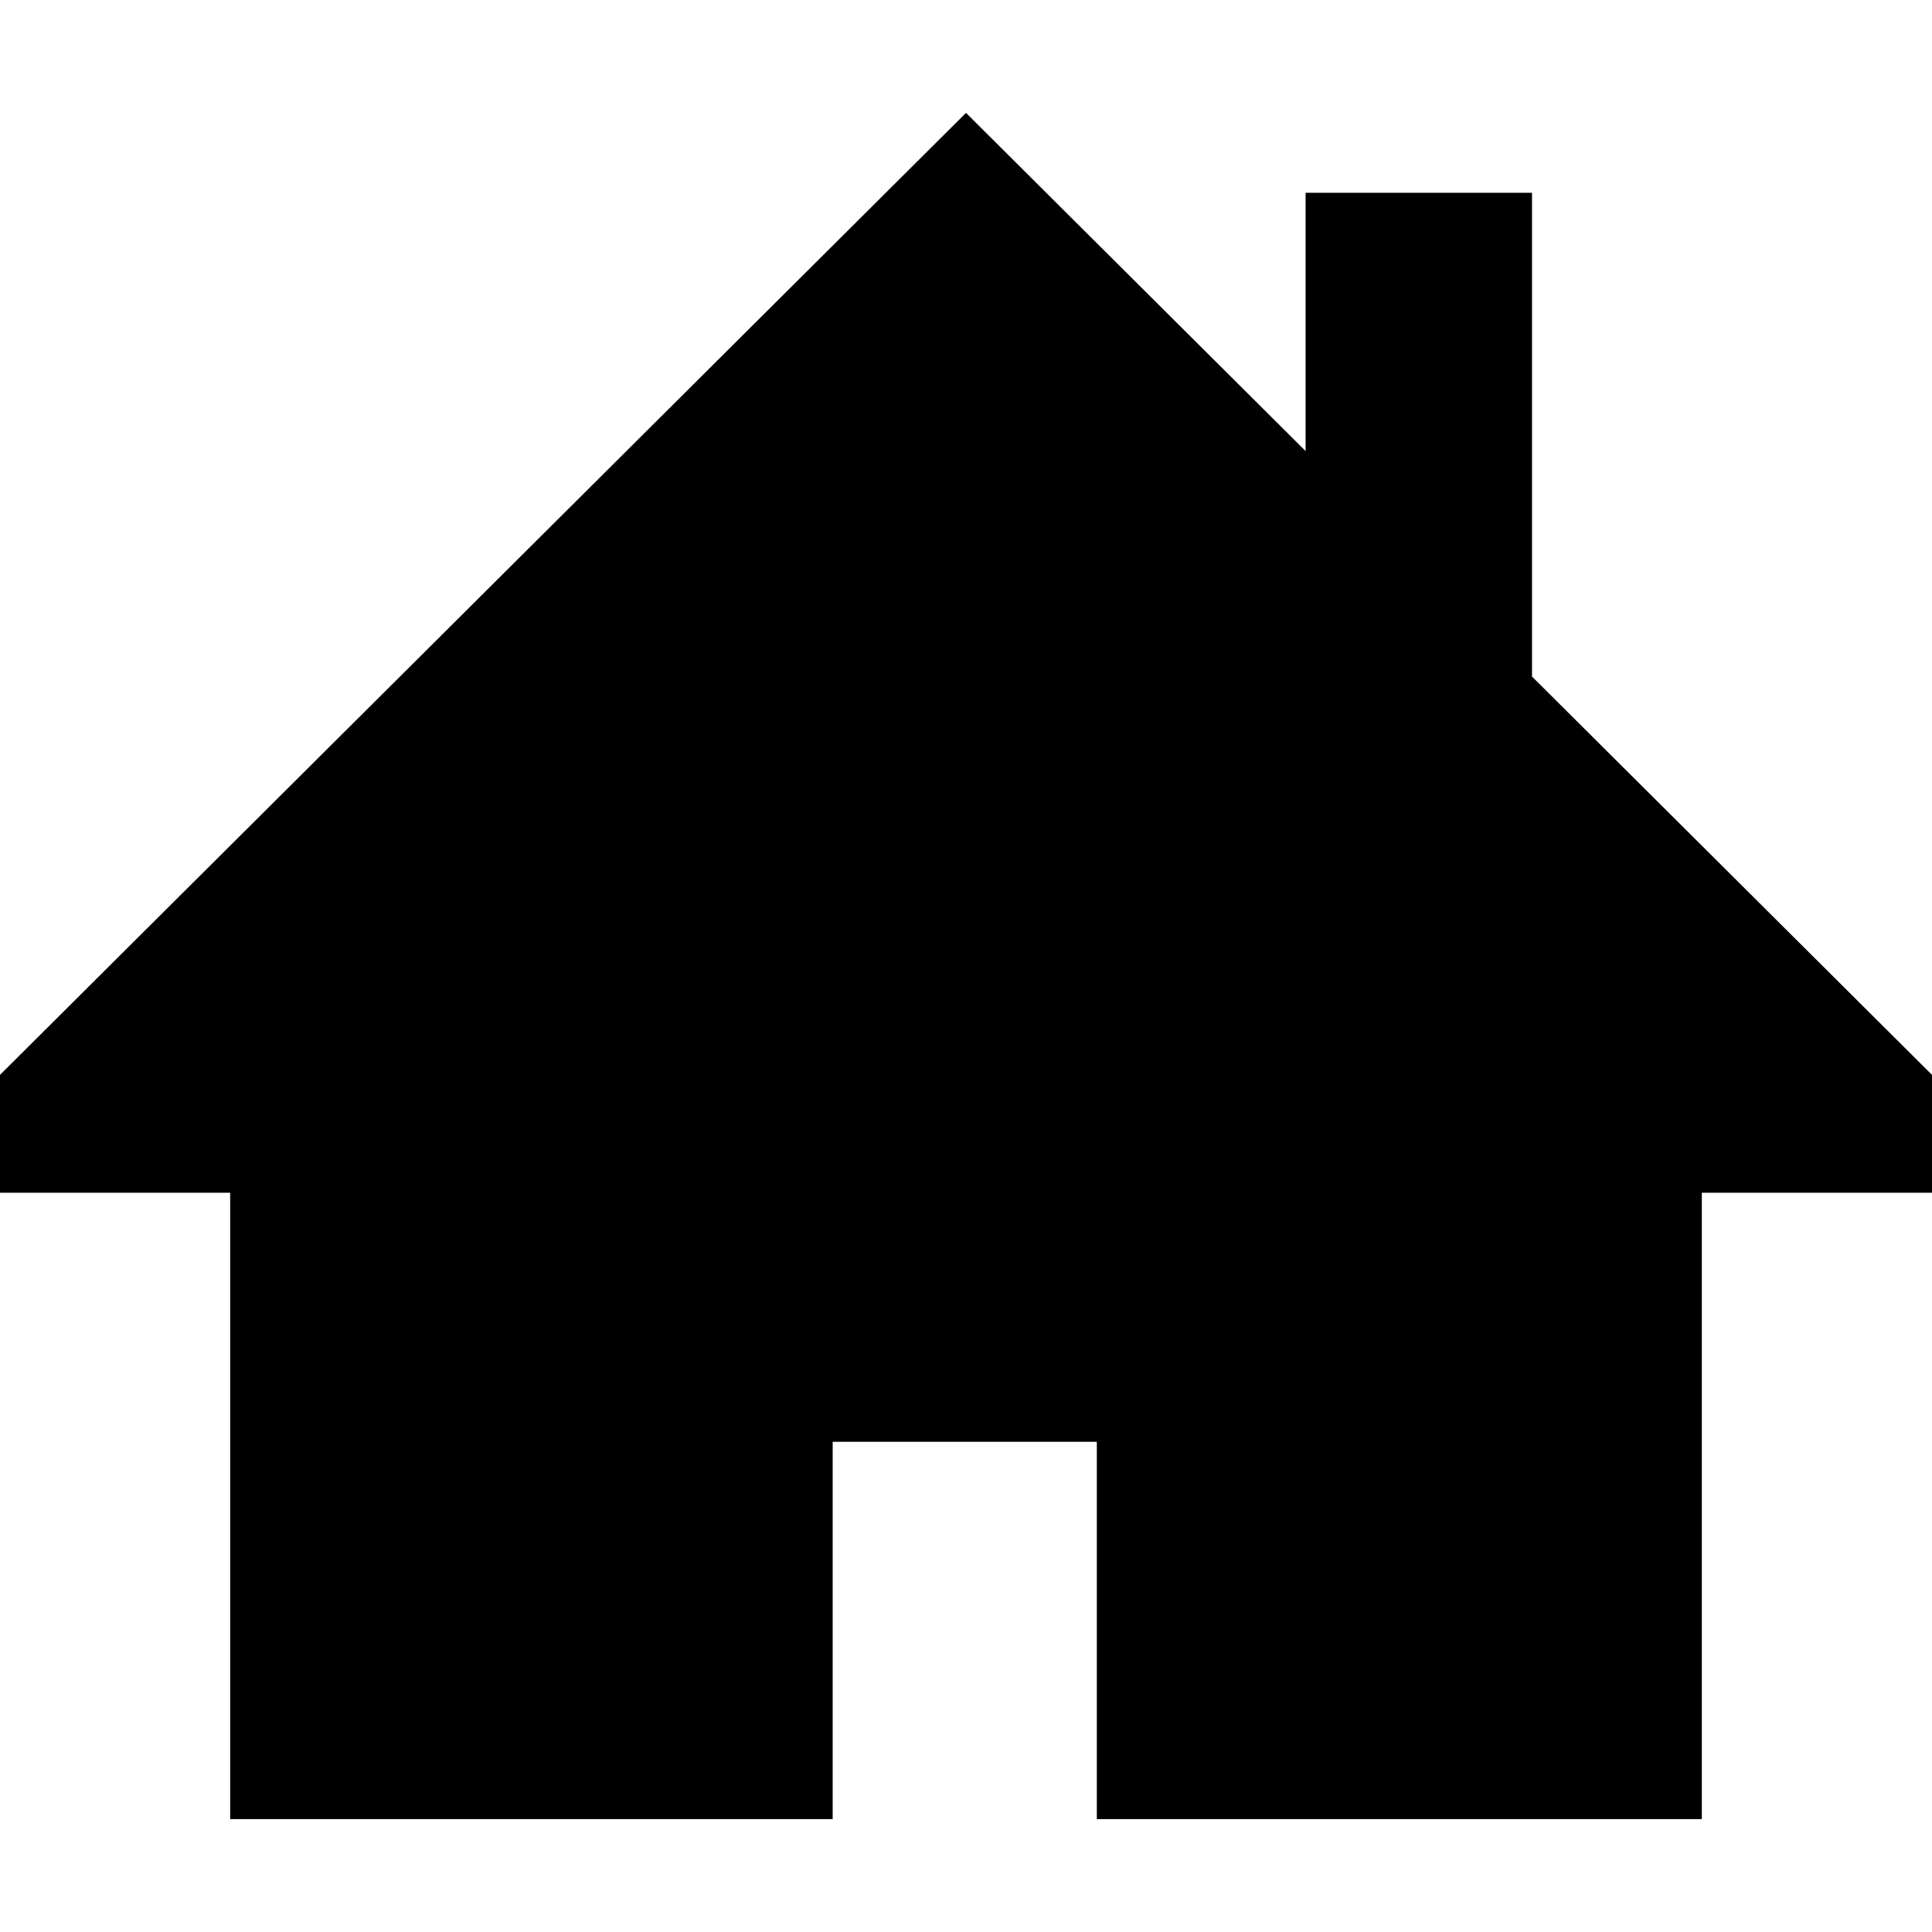 <?xml version="1.0" encoding="iso-8859-1"?>
<!-- Generator: Adobe Illustrator 19.0.0, SVG Export Plug-In . SVG Version: 6.00 Build 0)  -->
<svg version="1.1" id="Capa_1" xmlns="http://www.w3.org/2000/svg" xmlns:xlink="http://www.w3.org/1999/xlink" x="0px" y="0px"
	 viewBox="0 0 512 512" style="enable-background:new 0 0 512 512;" xml:space="preserve" fill="#000">
<g>
	<g>
		<polygon points="406,179.293 406,51.085 346,51.085 346,119.542 256,29.915 0,284.853 0,316.085 61,316.085 61,482.085
			220.667,482.085 220.667,382.085 290.667,382.085 290.667,482.085 451,482.085 451,316.085 512,316.085 512,284.853 		"/>
	</g>
</g>
<g>
</g>
<g>
</g>
<g>
</g>
<g>
</g>
<g>
</g>
<g>
</g>
<g>
</g>
<g>
</g>
<g>
</g>
<g>
</g>
<g>
</g>
<g>
</g>
<g>
</g>
<g>
</g>
<g>
</g>
</svg>
